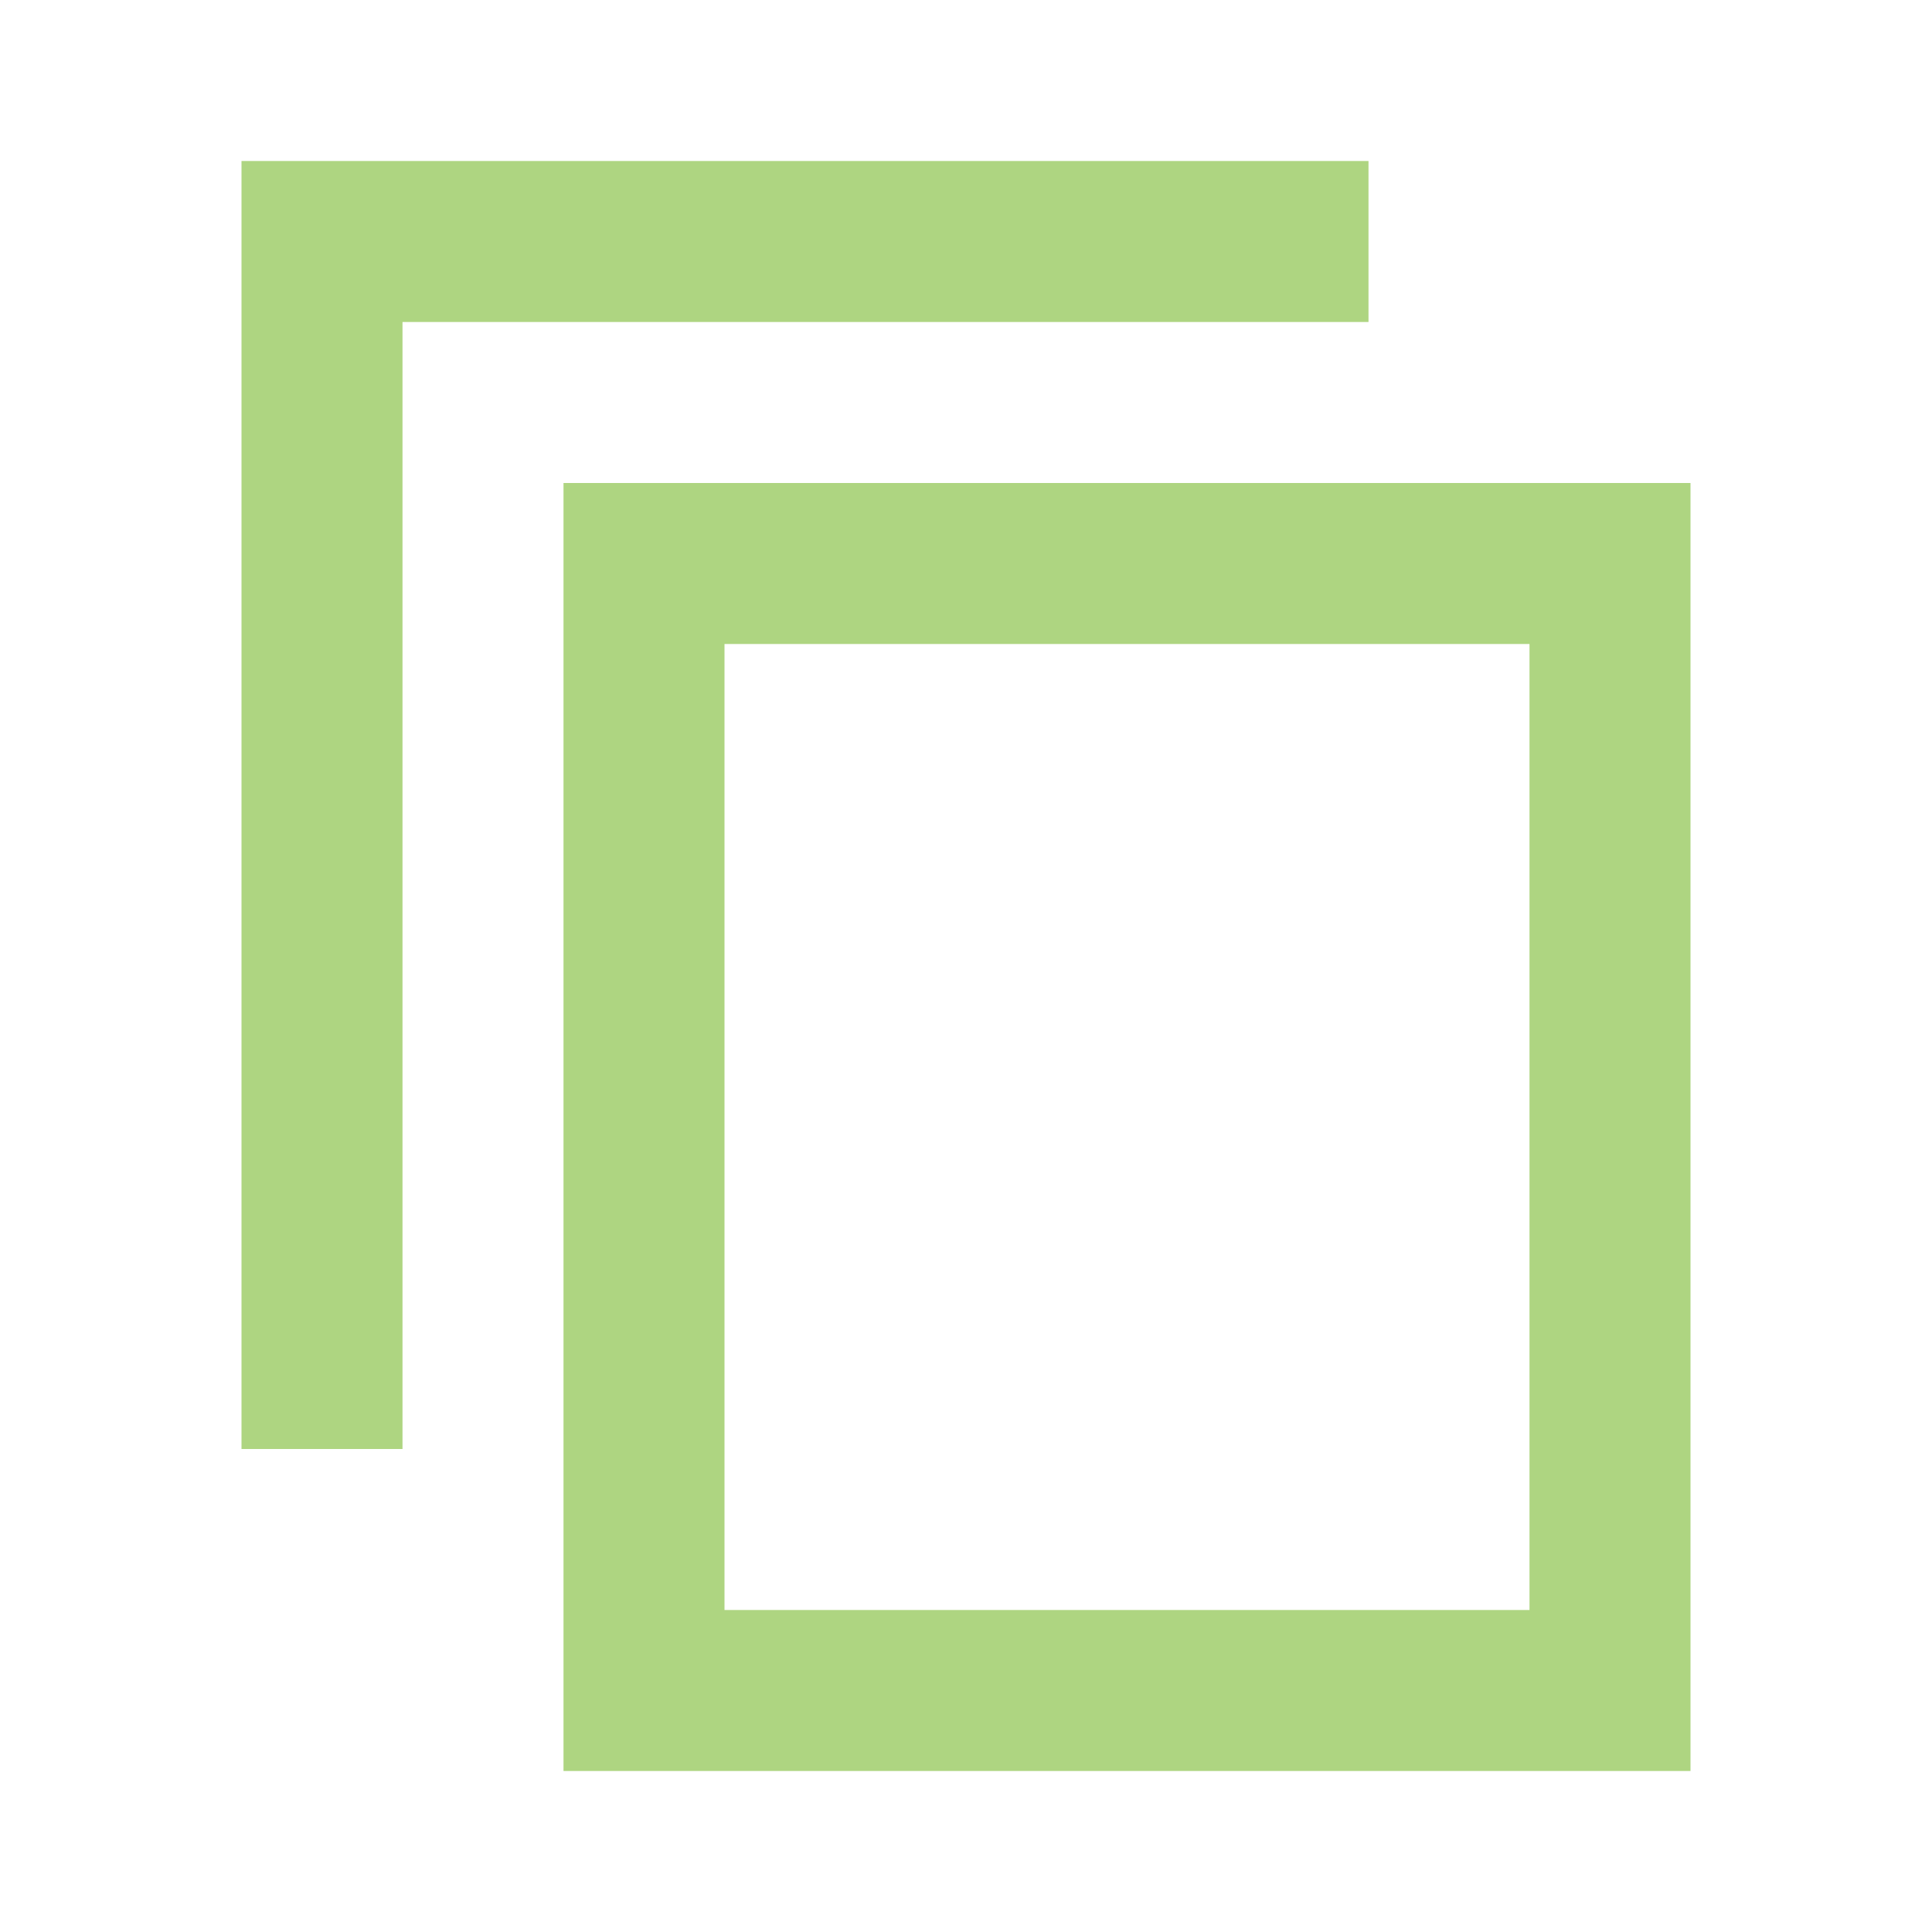 <svg aria-labelledby="copyIconTitle" color="#aed581" fill="none" height="24px" role="img" stroke="#aed581" stroke-linecap="square" stroke-linejoin="miter" stroke-width="2" viewBox="0 0 24 24" width="24px" xmlns="http://www.w3.org/2000/svg">
 <title id="copyIconTitle">Copy</title>
 <rect height="14" width="12" x="8" y="7"/>
 <polyline points="16 3 4 3 4 17"/>
</svg>